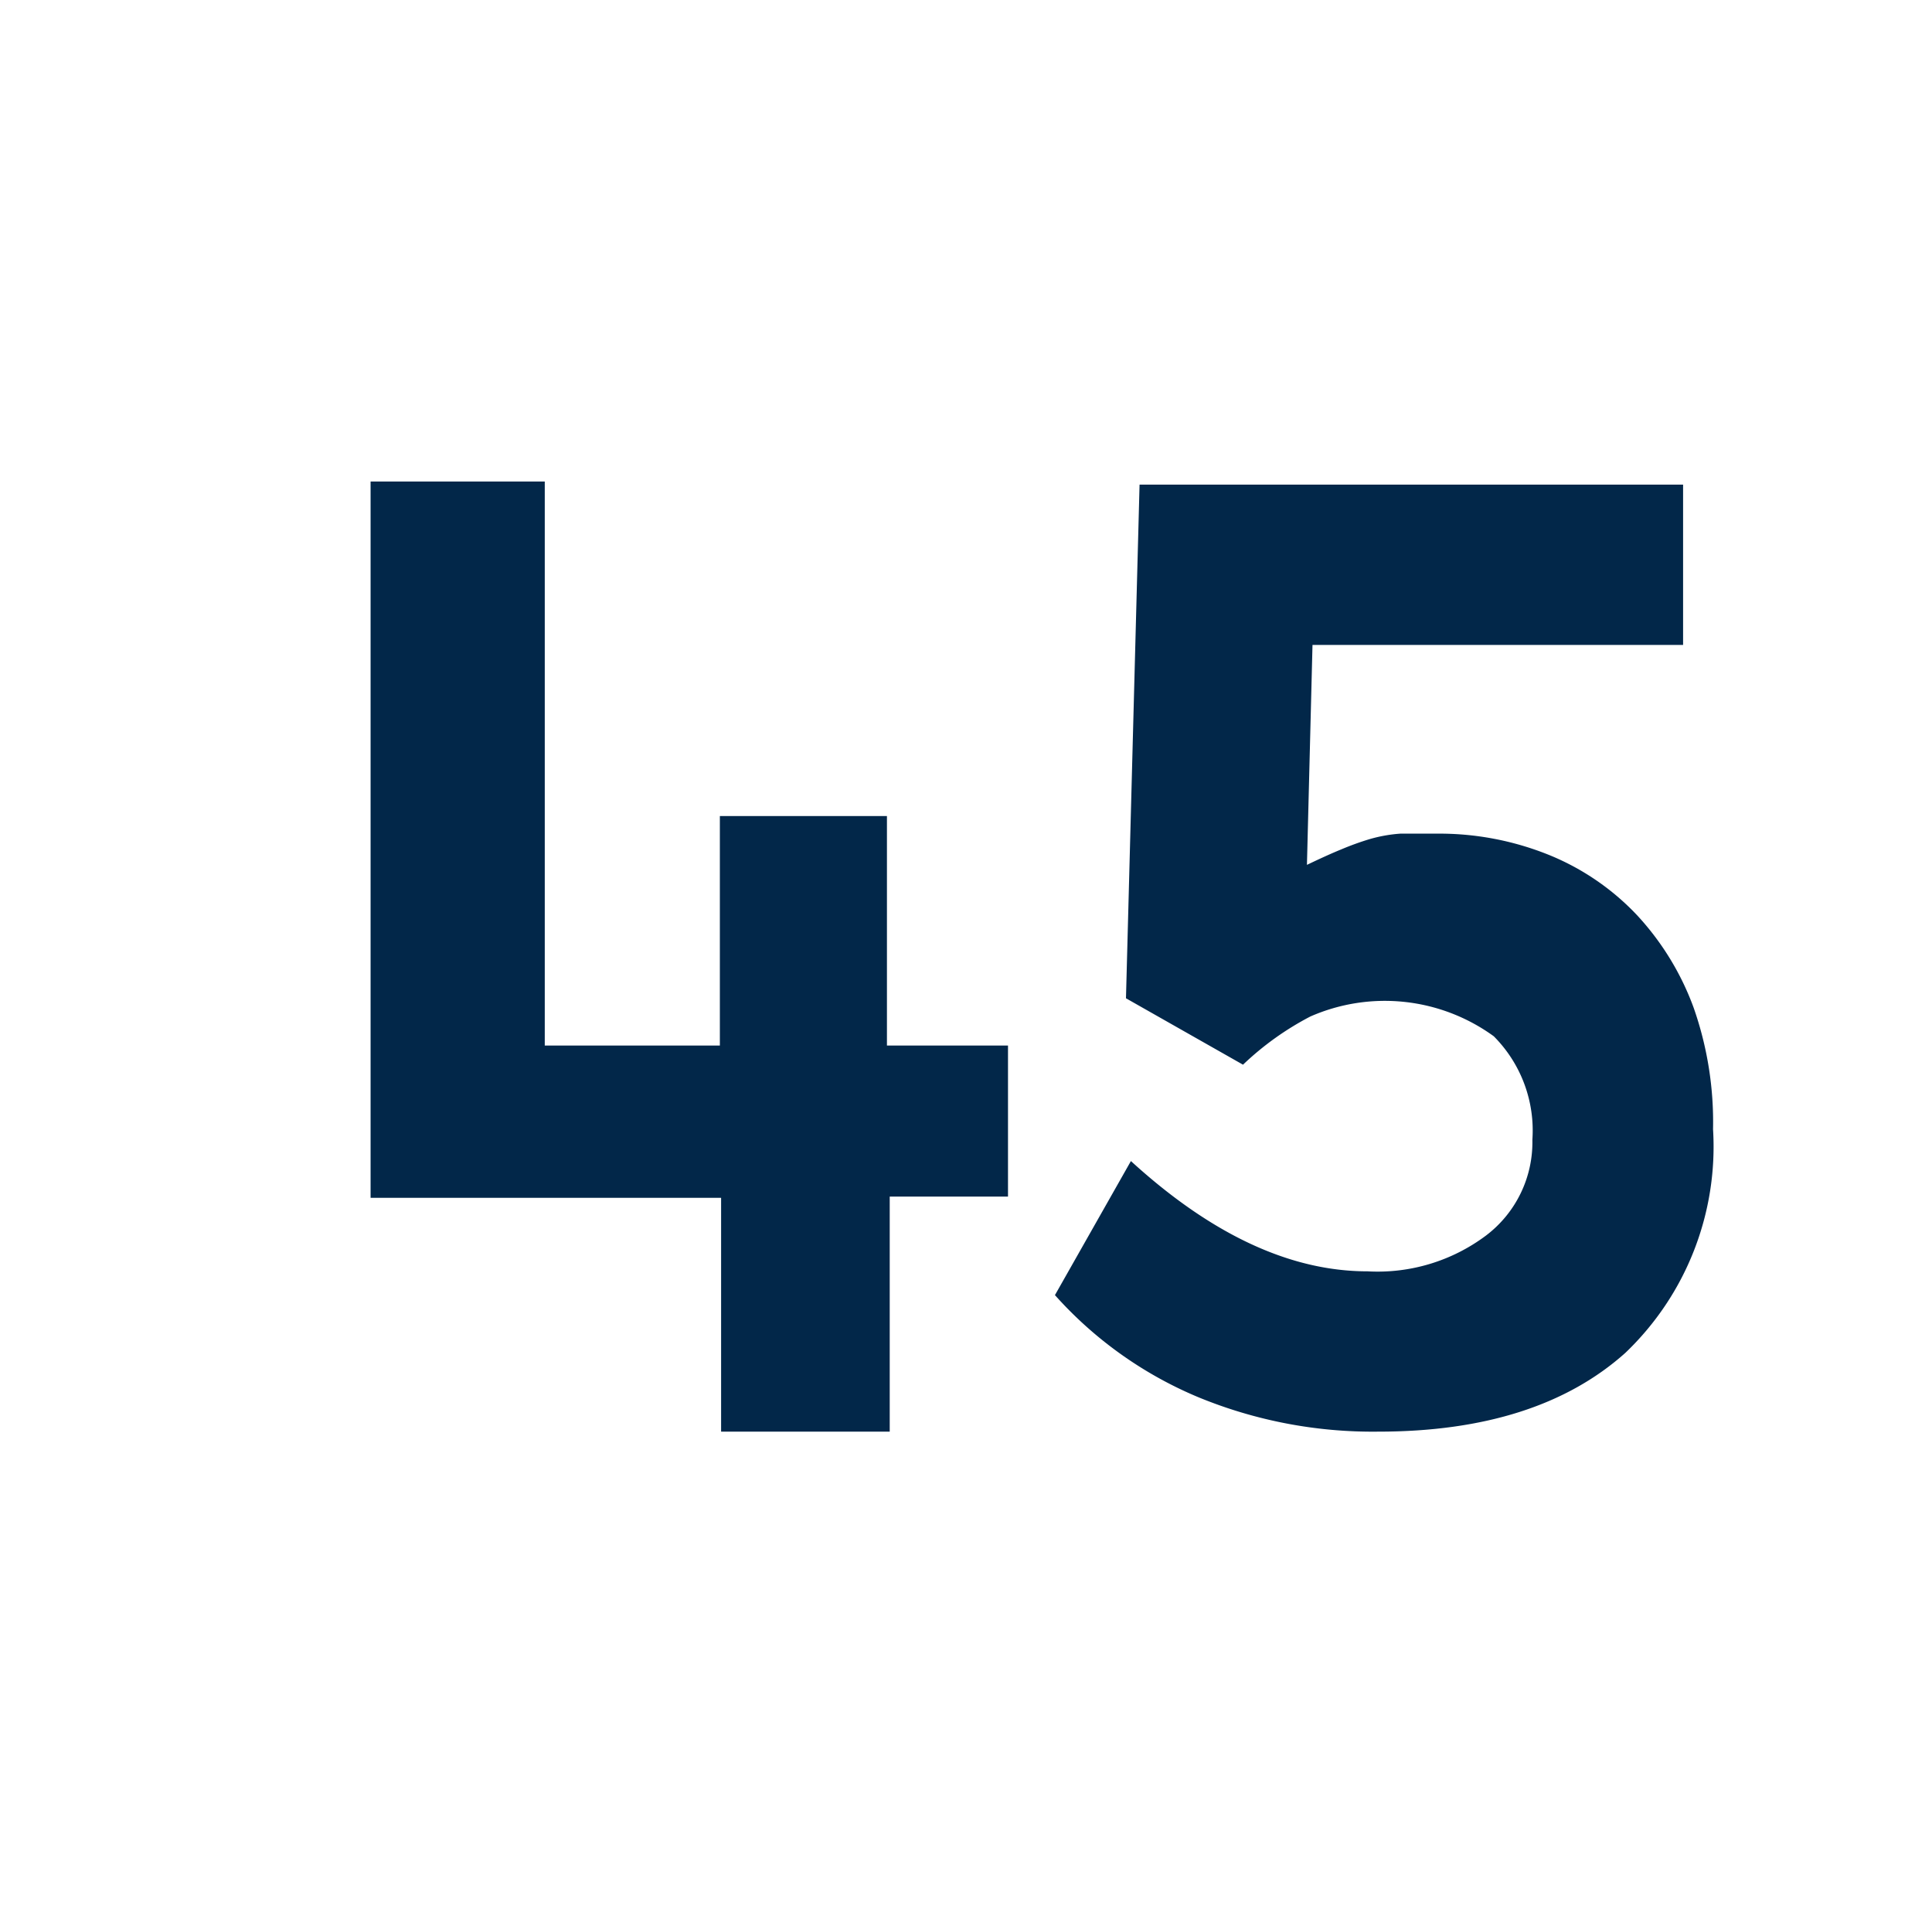 <svg id="Layer_1" data-name="Layer 1" xmlns="http://www.w3.org/2000/svg" viewBox="0 0 62.56 61.94"><defs><style>.cls-1{fill:#022749;}</style></defs><path class="cls-1" d="M28.81,46.35H23.35V38.78H12V15.59h5.64V33.85h5.67V26.42h5.41v7.43h3.92v4.89H28.81Z"/><path class="cls-1" d="M55.47,36.56a9.23,9.23,0,0,1-2.84,7.24q-2.85,2.55-8,2.55a14.83,14.83,0,0,1-5.84-1.12,12.87,12.87,0,0,1-4.63-3.3l2.46-4.34q3.91,3.57,7.66,3.57A5.85,5.85,0,0,0,48.12,40a3.79,3.79,0,0,0,1.5-3.1,4.32,4.32,0,0,0-1.25-3.35,6,6,0,0,0-5.94-.64,9.5,9.5,0,0,0-2.18,1.56l-3.79-2.15.44-16.63H54.5l0,5.19h-12L42.32,28c.42-.2.79-.37,1.11-.5a9.14,9.14,0,0,1,.91-.33,4.77,4.77,0,0,1,1-.18c.34,0,.72,0,1.15,0a9.48,9.48,0,0,1,3.67.69A8.11,8.11,0,0,1,53,29.62a8.89,8.89,0,0,1,1.84,3A11.18,11.18,0,0,1,55.47,36.56Z"/></svg>